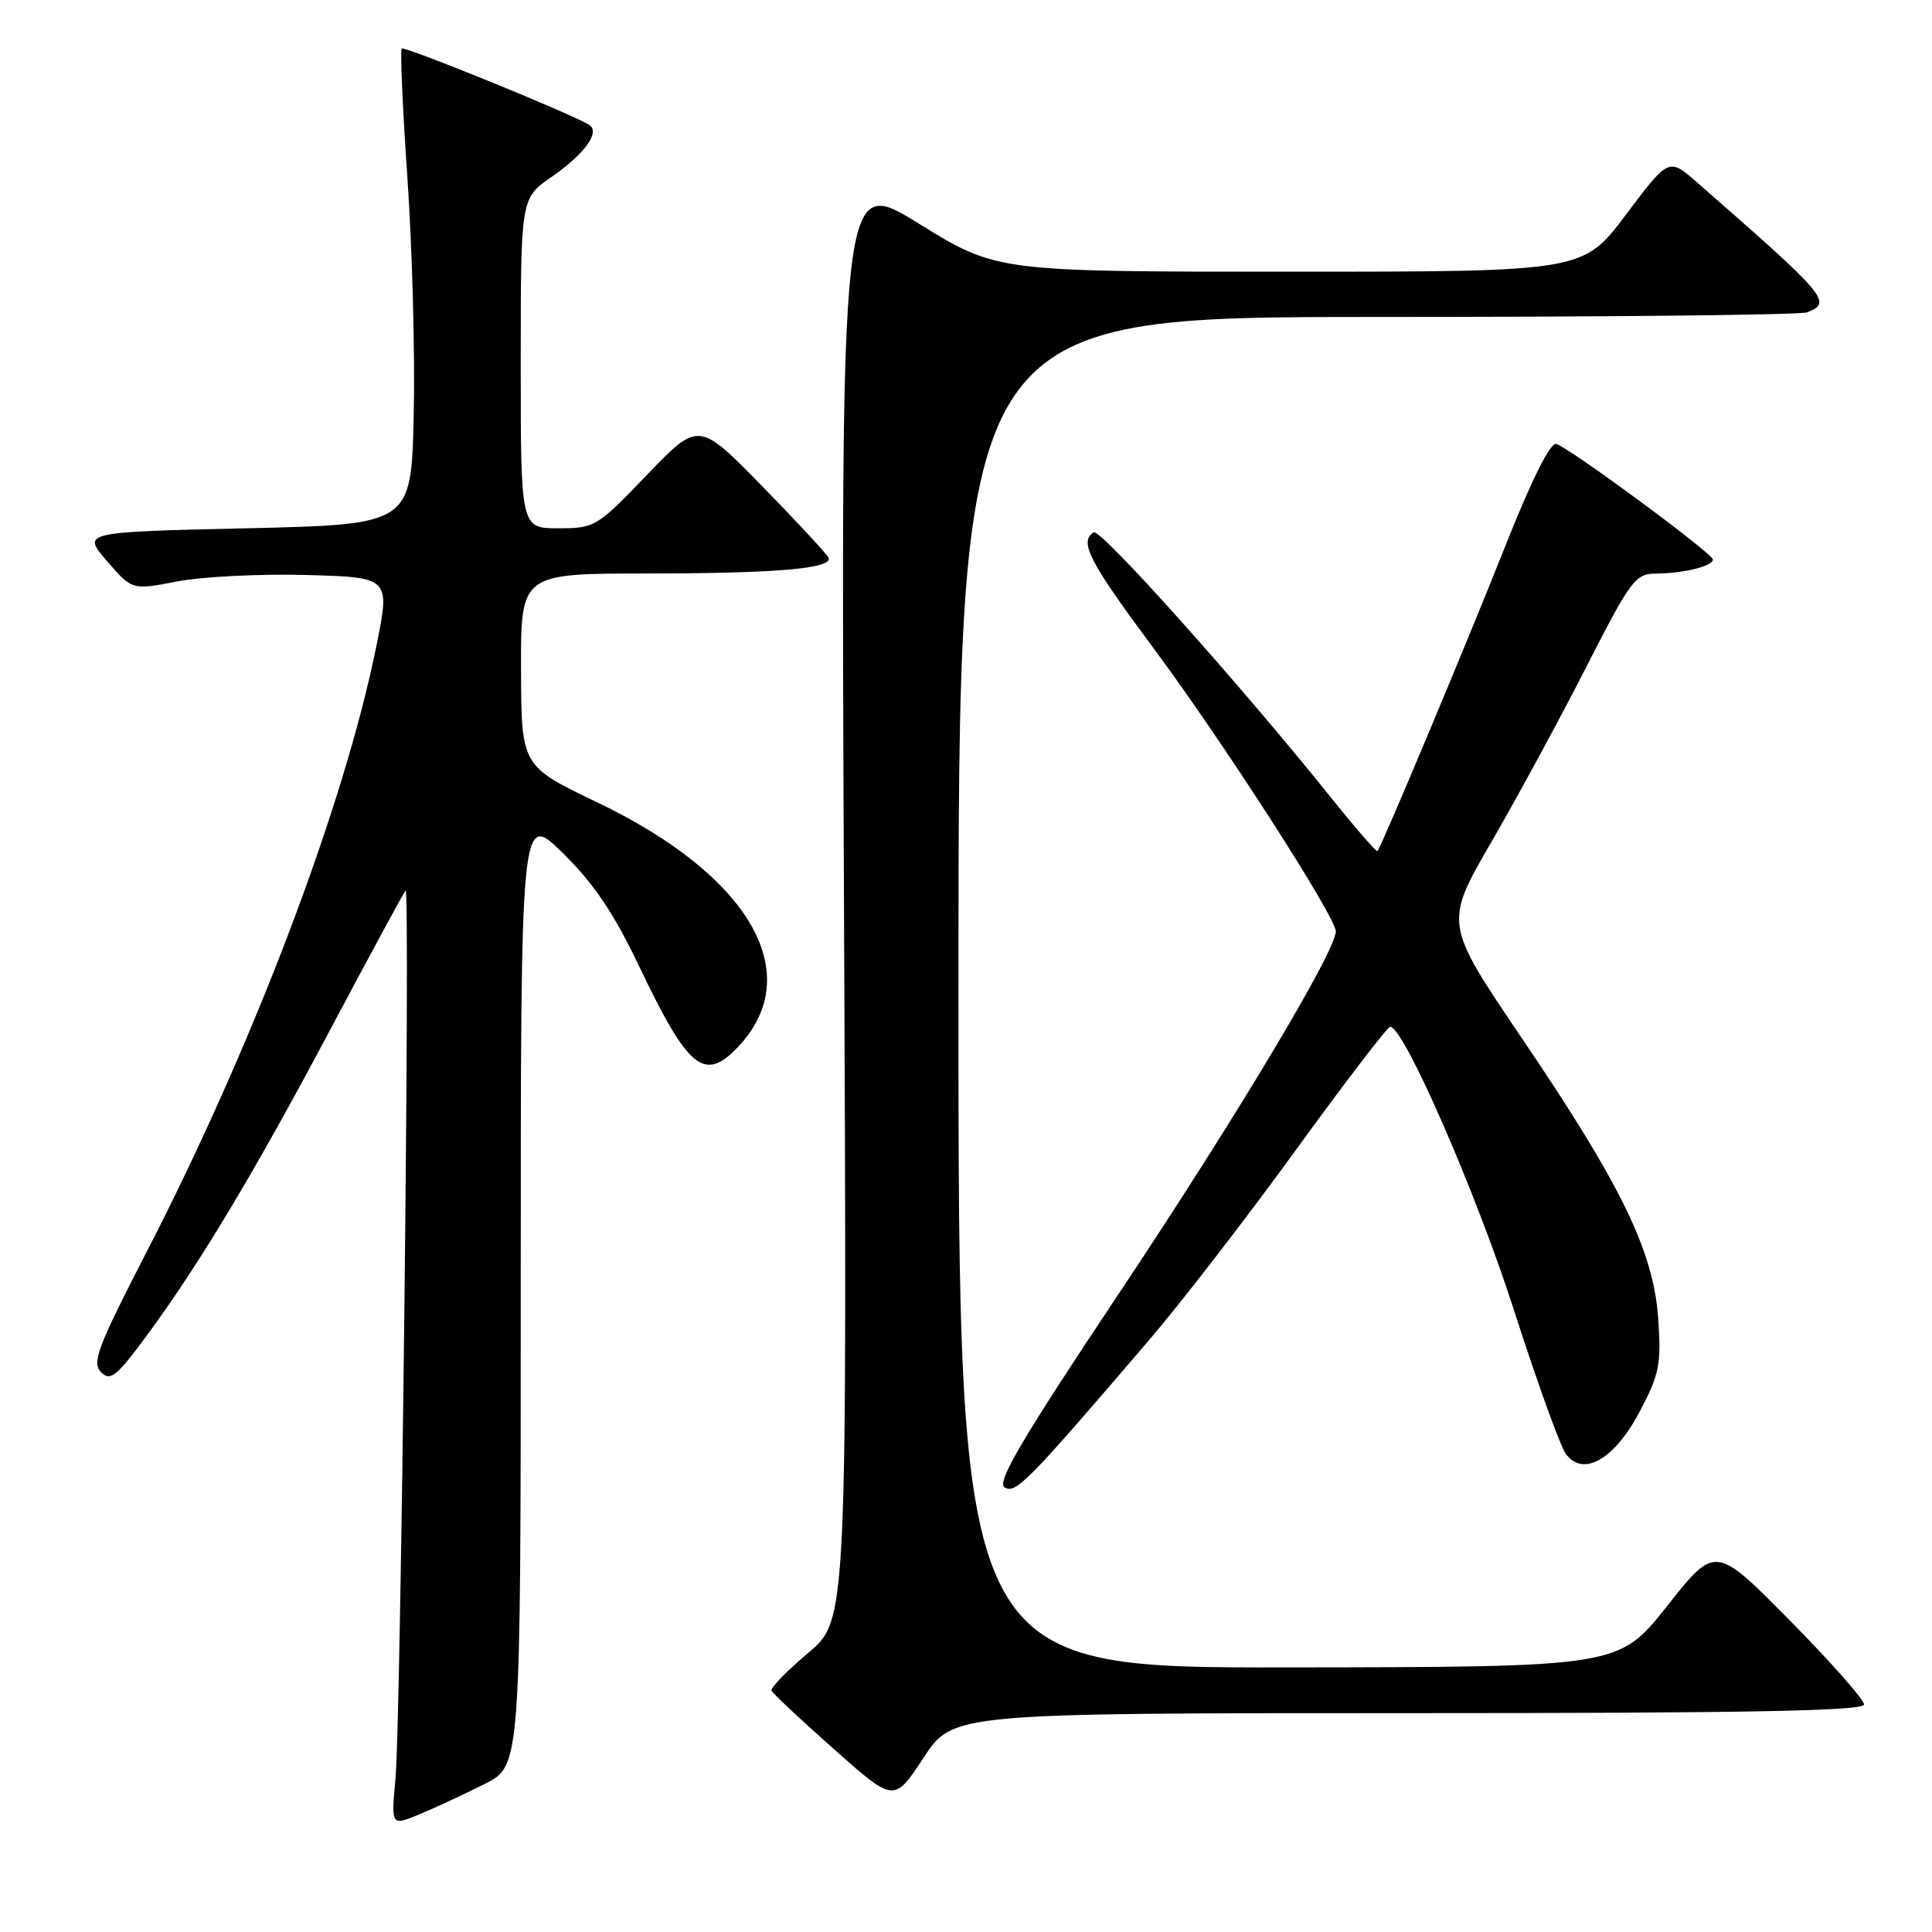 <?xml version="1.0" encoding="UTF-8" standalone="no"?>
<!DOCTYPE svg PUBLIC "-//W3C//DTD SVG 1.1//EN" "http://www.w3.org/Graphics/SVG/1.1/DTD/svg11.dtd" >
<svg xmlns="http://www.w3.org/2000/svg" xmlns:xlink="http://www.w3.org/1999/xlink" version="1.1" viewBox="0 0 256 256">
 <g >
 <path fill="currentColor"
d=" M 64.25 236.37 C 69.00 233.97 69.00 233.97 69.00 170.77 C 69.00 107.57 69.00 107.57 74.57 113.03 C 78.69 117.08 81.32 120.97 84.67 128.00 C 91.23 141.74 93.34 143.46 97.85 138.66 C 106.90 129.02 99.36 115.99 79.12 106.31 C 69.08 101.50 69.08 101.50 69.04 88.75 C 69.00 76.00 69.00 76.00 85.75 75.99 C 102.90 75.98 110.30 75.34 109.79 73.92 C 109.63 73.48 105.69 69.23 101.04 64.47 C 92.57 55.81 92.57 55.81 85.75 62.90 C 79.10 69.83 78.82 70.00 73.97 70.00 C 69.00 70.00 69.00 70.00 69.00 48.14 C 69.00 26.27 69.00 26.27 73.06 23.46 C 77.49 20.39 79.59 17.48 78.06 16.54 C 75.66 15.05 53.59 6.07 53.23 6.43 C 53.01 6.66 53.35 14.41 53.99 23.67 C 54.63 32.93 55.00 47.02 54.82 55.00 C 54.50 69.50 54.50 69.50 32.68 70.00 C 10.85 70.50 10.85 70.50 14.18 74.35 C 17.51 78.20 17.51 78.20 23.50 77.04 C 26.80 76.41 34.50 76.02 40.61 76.19 C 51.71 76.50 51.71 76.50 49.87 85.61 C 45.59 106.77 33.60 138.39 19.40 165.94 C 12.94 178.48 12.14 180.57 13.39 181.82 C 14.63 183.06 15.43 182.42 19.46 176.95 C 26.51 167.38 33.75 155.29 43.99 136.00 C 49.10 126.38 53.49 118.28 53.74 118.00 C 54.38 117.31 53.12 228.05 52.40 235.74 C 51.82 241.97 51.82 241.97 55.66 240.37 C 57.77 239.49 61.64 237.69 64.25 236.37 Z  M 186.63 227.00 C 231.59 227.00 247.00 226.71 247.00 225.85 C 247.00 225.21 242.57 220.20 237.15 214.71 C 227.29 204.72 227.29 204.72 220.90 212.81 C 214.50 220.89 214.50 220.89 170.75 220.94 C 127.00 221.00 127.00 221.00 127.00 131.50 C 127.00 42.00 127.00 42.00 182.42 42.00 C 212.90 42.00 238.55 41.73 239.42 41.39 C 242.85 40.08 242.23 39.34 224.81 24.12 C 221.12 20.90 221.12 20.90 215.44 28.45 C 209.76 36.00 209.76 36.00 170.91 36.00 C 132.05 36.00 132.05 36.00 121.73 29.62 C 111.41 23.24 111.41 23.24 111.83 118.96 C 112.25 214.67 112.25 214.67 107.10 219.01 C 104.27 221.40 102.07 223.65 102.23 224.02 C 102.38 224.38 106.09 227.87 110.49 231.76 C 118.47 238.85 118.47 238.85 122.37 232.92 C 126.26 227.00 126.26 227.00 186.63 227.00 Z  M 152.26 177.57 C 156.53 172.58 165.30 161.22 171.76 152.31 C 178.22 143.41 183.81 136.10 184.20 136.06 C 185.94 135.91 195.52 157.80 200.57 173.49 C 203.63 183.01 206.74 191.63 207.47 192.63 C 209.77 195.78 213.92 193.40 217.30 186.99 C 219.87 182.11 220.14 180.75 219.73 174.81 C 219.12 165.83 214.86 157.05 201.71 137.65 C 191.36 122.37 191.36 122.37 197.58 111.63 C 201.00 105.73 206.66 95.30 210.15 88.46 C 216.13 76.75 216.67 76.02 219.50 76.00 C 223.14 75.97 227.01 75.00 226.96 74.13 C 226.92 73.31 207.88 59.27 206.22 58.83 C 205.42 58.62 202.97 63.51 199.52 72.21 C 194.41 85.09 183.07 112.16 182.52 112.78 C 182.39 112.93 179.65 109.78 176.44 105.78 C 164.47 90.84 145.83 69.99 144.93 70.54 C 142.95 71.77 144.30 74.38 152.73 85.73 C 161.96 98.13 177.00 121.49 177.00 123.41 C 177.00 126.03 163.75 148.16 148.29 171.35 C 135.40 190.68 132.03 196.40 133.11 197.08 C 134.57 198.00 136.13 196.41 152.26 177.57 Z "/>
</g>
</svg>